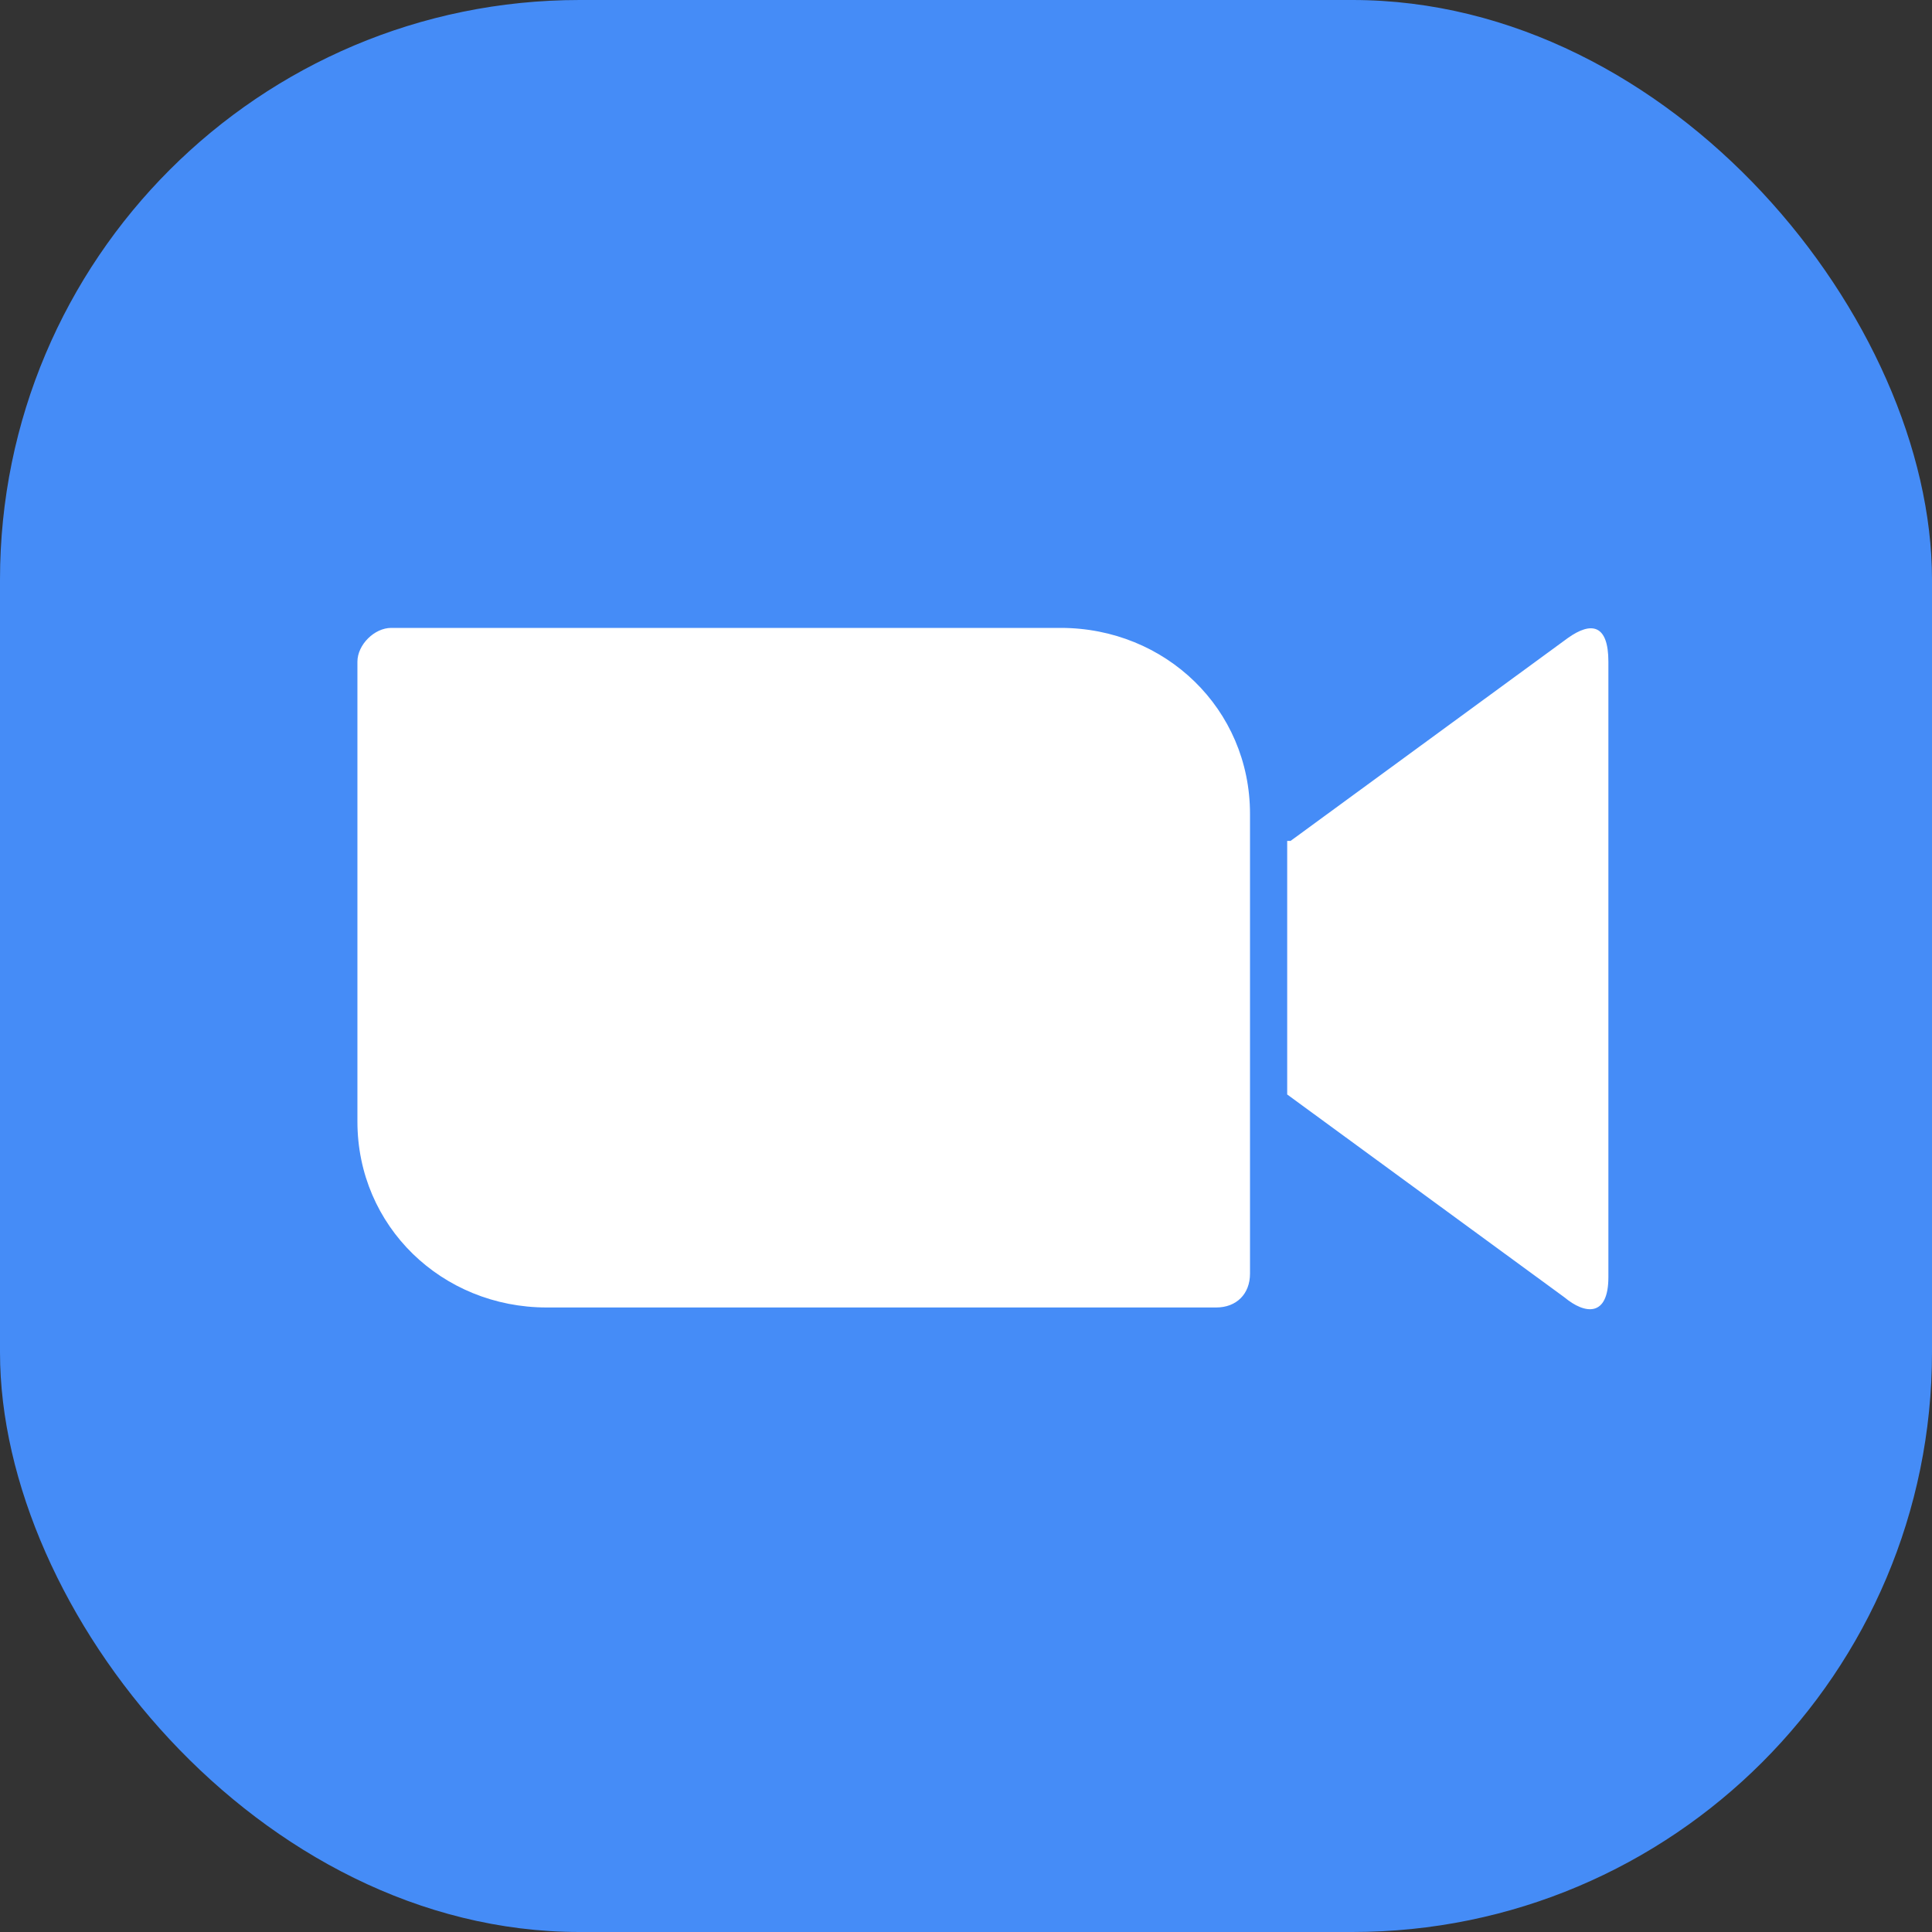 <svg width="20" height="20" viewBox="0 0 20 20" fill="none" xmlns="http://www.w3.org/2000/svg">
<rect x="0" y="0" width="20" height="20" fill="#333333" stroke="none"/>
<rect width="20" height="20" rx="6" fill="#458CF7"/>
<path d="M13.36 8.705L16.23 6.605C16.475 6.43 16.65 6.465 16.65 6.85V13.22C16.65 13.64 16.405 13.605 16.195 13.43L13.325 11.33V8.705H13.36ZM3.7 6.85V11.61C3.7 12.695 4.575 13.535 5.66 13.535H12.59C12.8 13.535 12.94 13.395 12.94 13.185V8.425C12.94 7.34 12.065 6.5 10.98 6.5H4.05C3.875 6.5 3.7 6.675 3.7 6.85Z" fill="white"/>
</svg>
